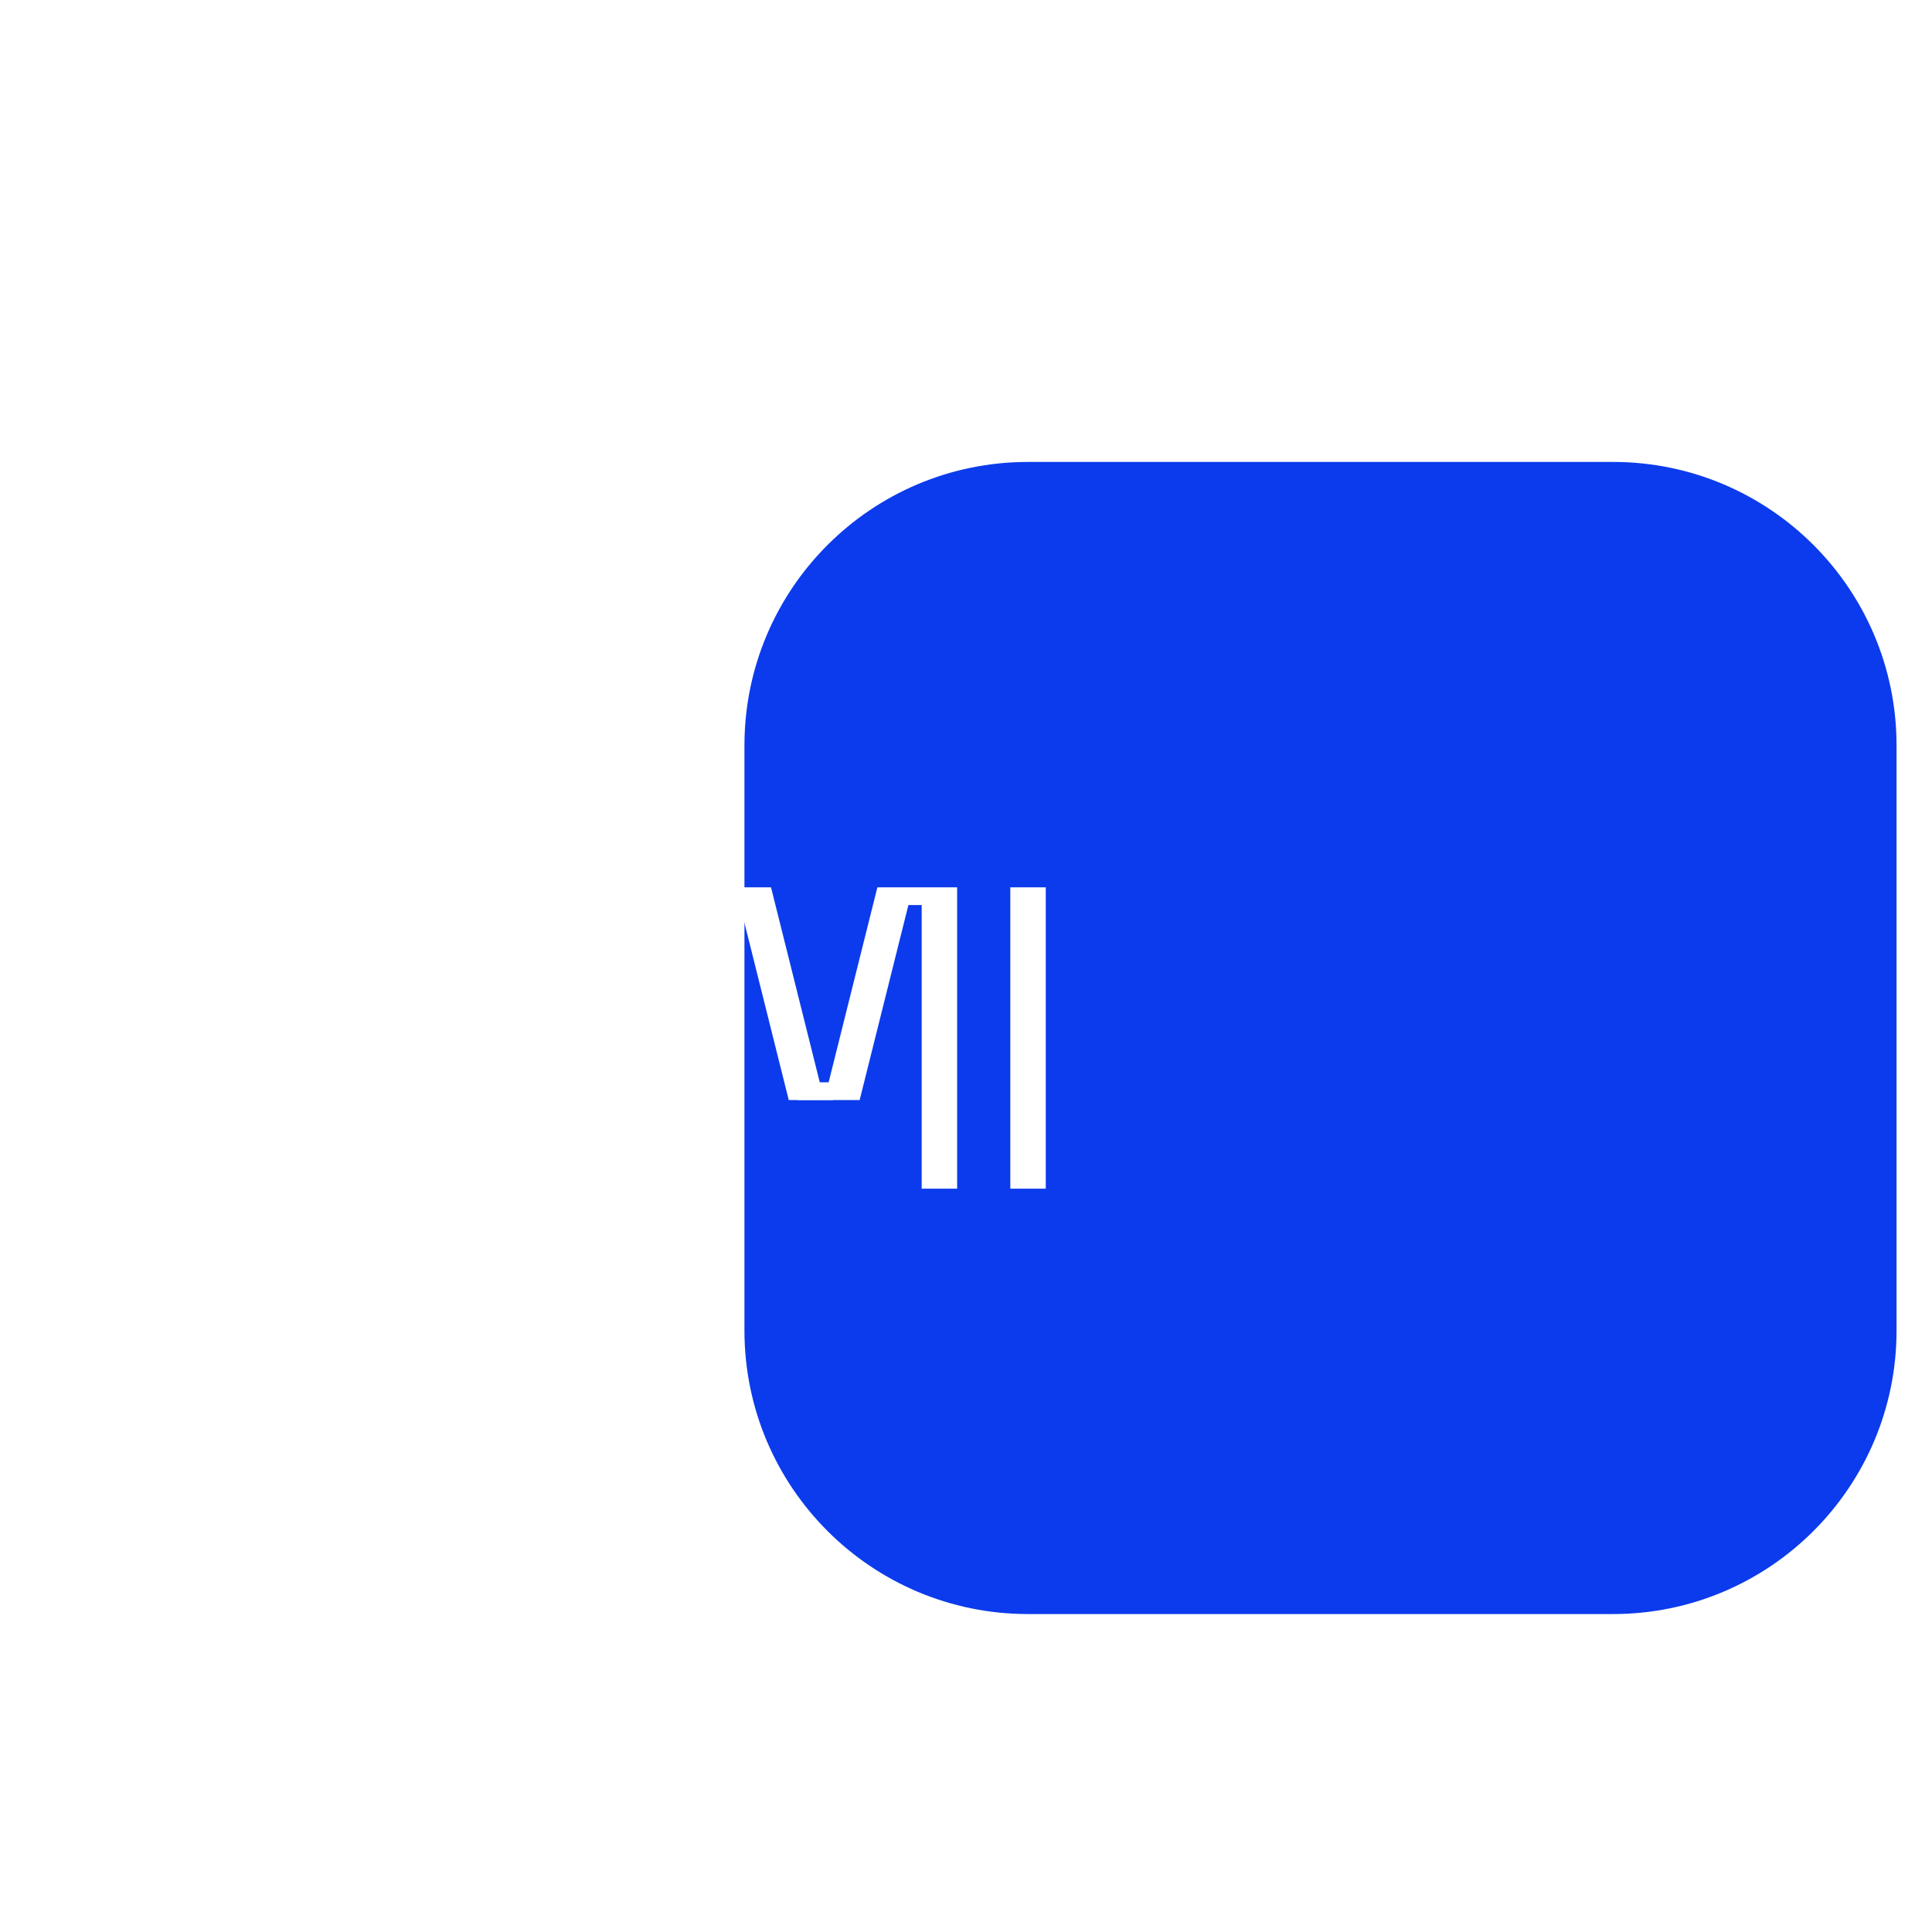<svg width="109" height="109" viewBox="0 0 109 109" fill="none" xmlns="http://www.w3.org/2000/svg">
<g filter="url(#filter0_dd_1083_50505)">
<g filter="url(#filter1_di_1083_50505)">
<path d="M14 38C14 29.163 21.163 22 30 22H63C71.837 22 79 29.163 79 38V71C79 79.837 71.837 87 63 87H30C21.163 87 14 79.837 14 71V38Z" fill="#0B3BEC"/>
</g>
<path fill-rule="evenodd" clip-rule="evenodd" d="M51.5 46H49.5L46.5 58H48.5L51.25 47H52V63H54V46H53H52H51.5L51.5 46ZM59 46H57V63H59V46Z" fill="white"/>
<rect x="45" y="57" width="2" height="1" fill="white"/>
<path fill-rule="evenodd" clip-rule="evenodd" d="M41.5 46H43.5L46.5 58H44.5L41.75 47H41V63H39V46H40H41H41.5L41.5 46ZM34 46H36V63H34V46Z" fill="white"/>
</g>
<defs>
<filter id="filter0_dd_1083_50505" x="7.906" y="17.938" width="77.188" height="77.188" filterUnits="userSpaceOnUse" color-interpolation-filters="sRGB">
<feFlood flood-opacity="0" result="BackgroundImageFix"/>
<feColorMatrix in="SourceAlpha" type="matrix" values="0 0 0 0 0 0 0 0 0 0 0 0 0 0 0 0 0 0 127 0" result="hardAlpha"/>
<feOffset dy="2.031"/>
<feGaussianBlur stdDeviation="2.031"/>
<feColorMatrix type="matrix" values="0 0 0 0 0.063 0 0 0 0 0.094 0 0 0 0 0.157 0 0 0 0.06 0"/>
<feBlend mode="normal" in2="BackgroundImageFix" result="effect1_dropShadow_1083_50505"/>
<feColorMatrix in="SourceAlpha" type="matrix" values="0 0 0 0 0 0 0 0 0 0 0 0 0 0 0 0 0 0 127 0" result="hardAlpha"/>
<feOffset dy="2.031"/>
<feGaussianBlur stdDeviation="3.047"/>
<feColorMatrix type="matrix" values="0 0 0 0 0.063 0 0 0 0 0.094 0 0 0 0 0.157 0 0 0 0.1 0"/>
<feBlend mode="normal" in2="effect1_dropShadow_1083_50505" result="effect2_dropShadow_1083_50505"/>
<feBlend mode="normal" in="SourceGraphic" in2="effect2_dropShadow_1083_50505" result="shape"/>
</filter>
<filter id="filter1_di_1083_50505" x="0.333" y="0.333" width="108.333" height="108.333" filterUnits="userSpaceOnUse" color-interpolation-filters="sRGB">
<feFlood flood-opacity="0" result="BackgroundImageFix"/>
<feColorMatrix in="SourceAlpha" type="matrix" values="0 0 0 0 0 0 0 0 0 0 0 0 0 0 0 0 0 0 127 0" result="hardAlpha"/>
<feOffset dx="8"/>
<feGaussianBlur stdDeviation="10.833"/>
<feComposite in2="hardAlpha" operator="out"/>
<feColorMatrix type="matrix" values="0 0 0 0 0.22 0 0 0 0 0.392 0 0 0 0 1 0 0 0 0.6 0"/>
<feBlend mode="normal" in2="BackgroundImageFix" result="effect1_dropShadow_1083_50505"/>
<feBlend mode="normal" in="SourceGraphic" in2="effect1_dropShadow_1083_50505" result="shape"/>
<feColorMatrix in="SourceAlpha" type="matrix" values="0 0 0 0 0 0 0 0 0 0 0 0 0 0 0 0 0 0 127 0" result="hardAlpha"/>
<feOffset dx="20"/>
<feGaussianBlur stdDeviation="15"/>
<feComposite in2="hardAlpha" operator="arithmetic" k2="-1" k3="1"/>
<feColorMatrix type="matrix" values="0 0 0 0 0.212 0 0 0 0 0.953 0 0 0 0 1 0 0 0 0.61 0"/>
<feBlend mode="normal" in2="shape" result="effect2_innerShadow_1083_50505"/>
</filter>
</defs>
</svg>
